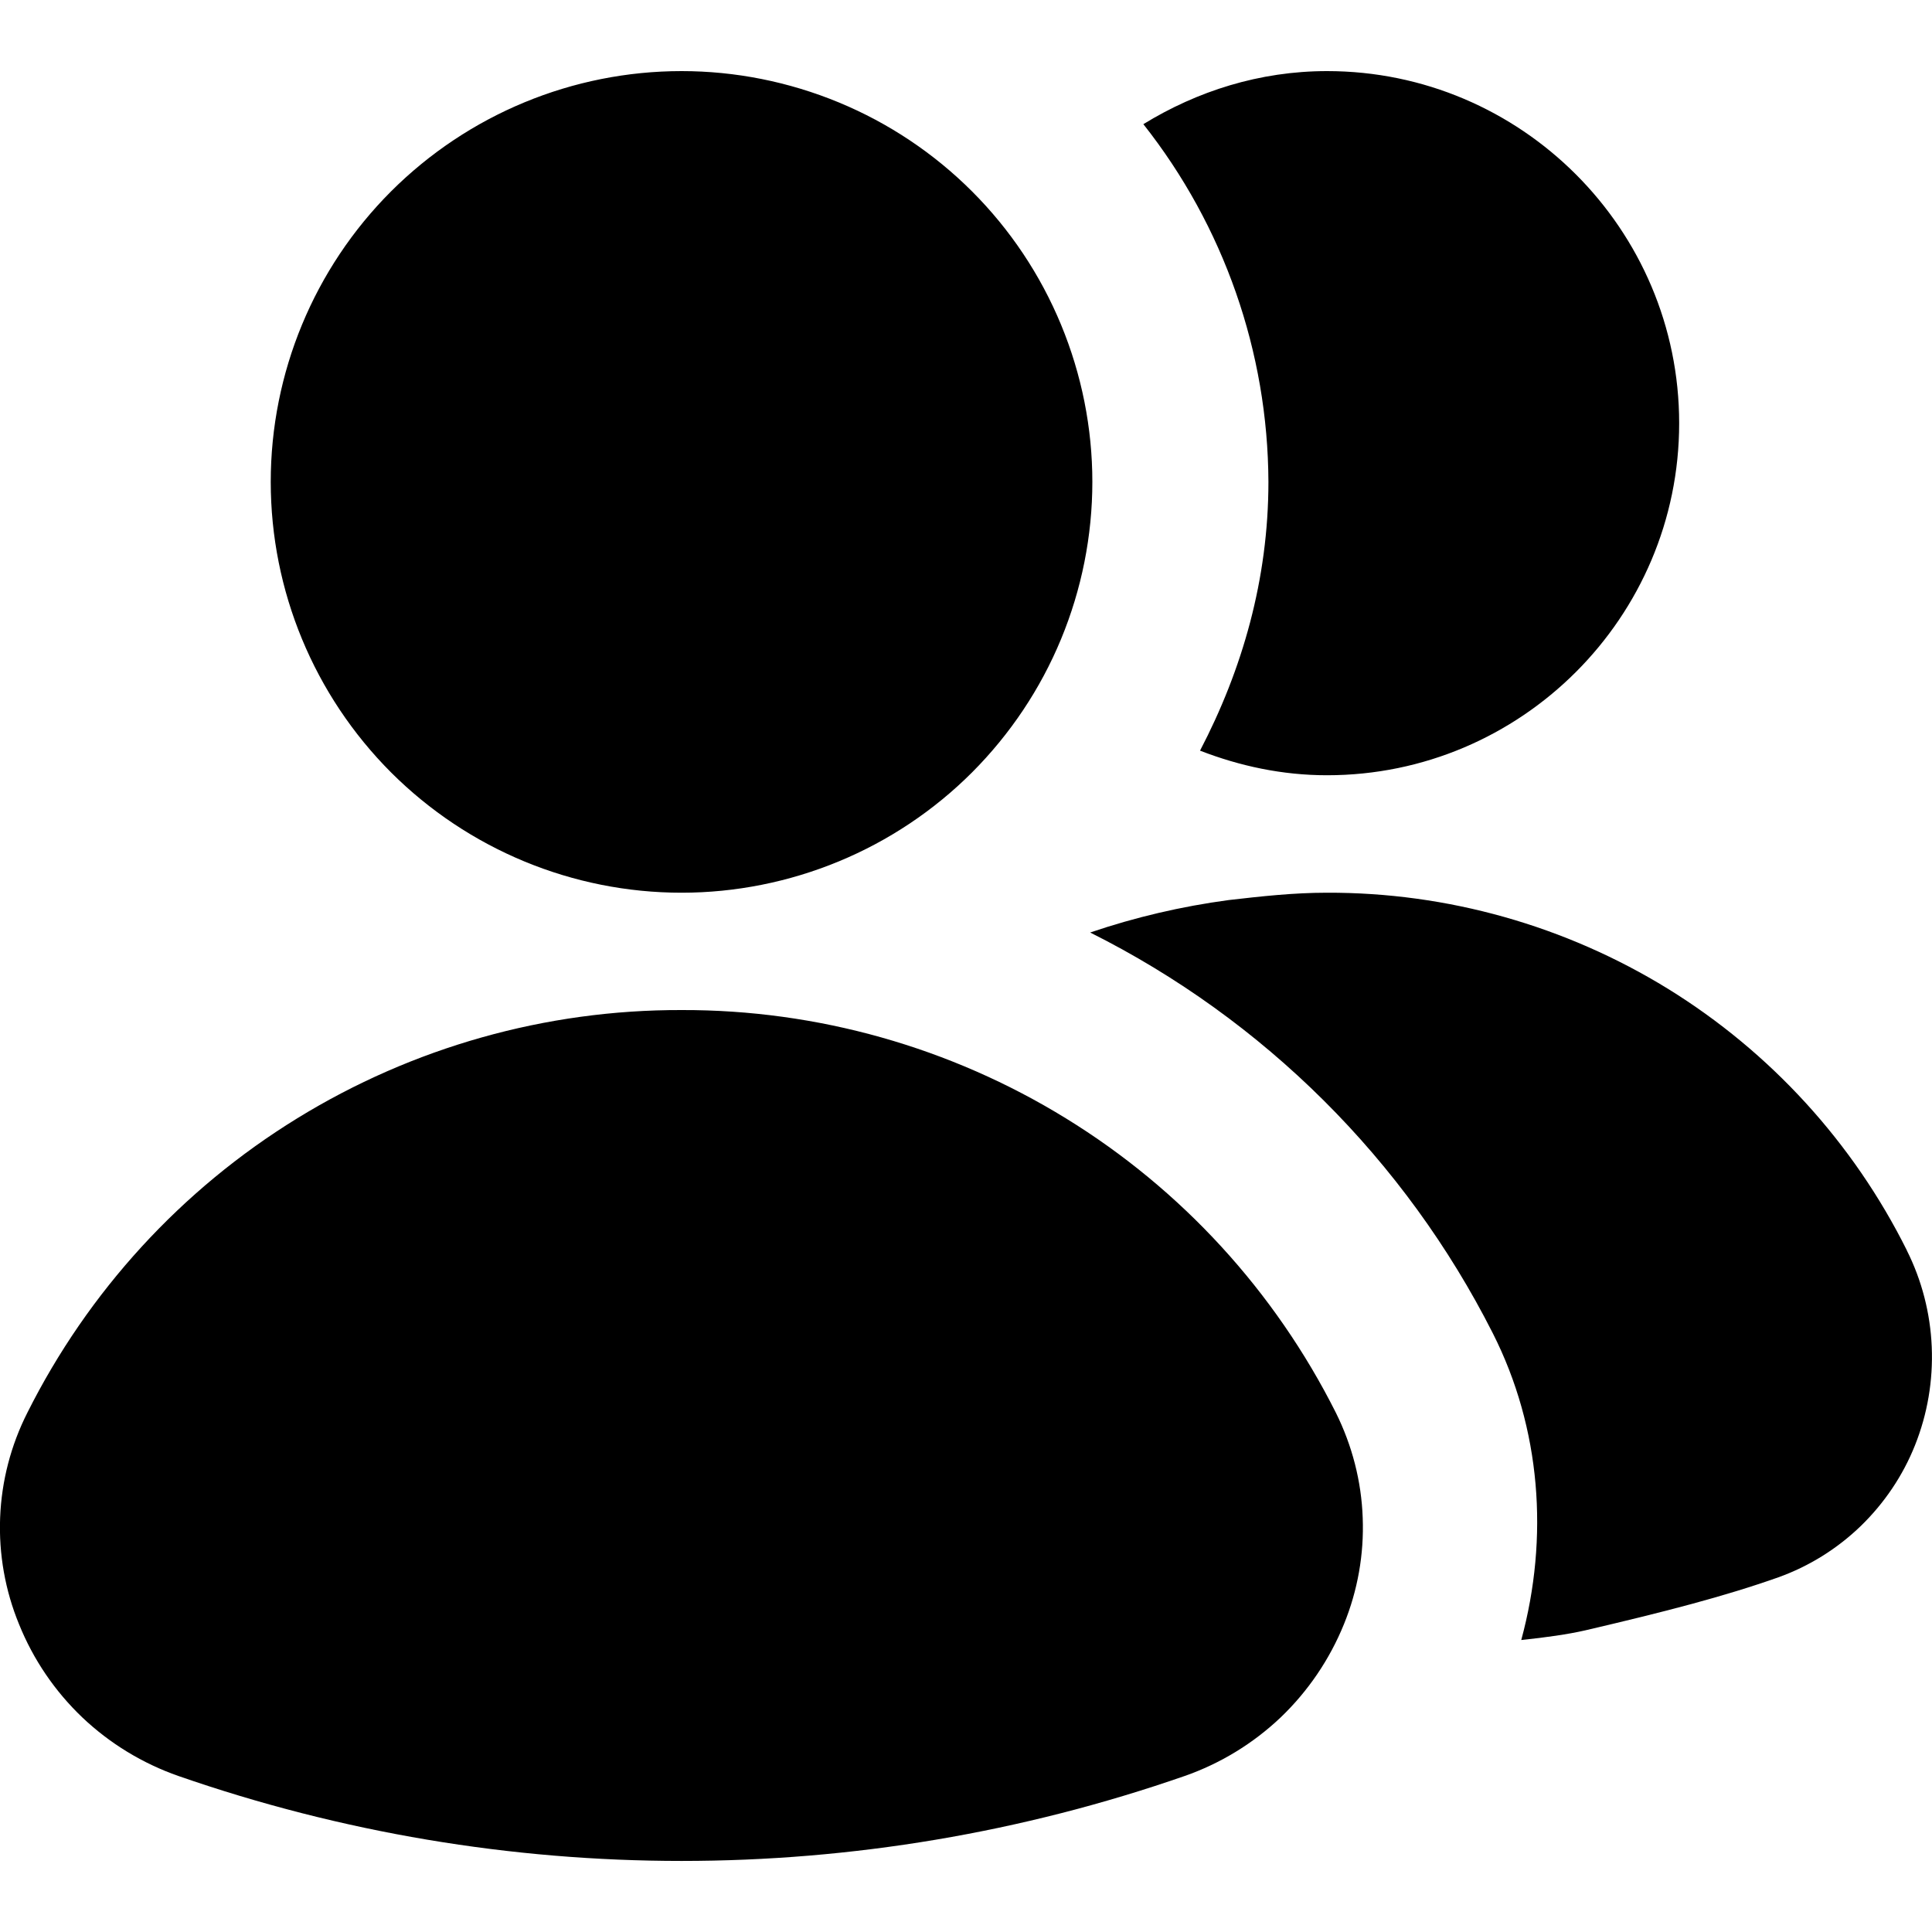 <svg width="15" height="15" viewBox="0 0 15 15" fill="none" xmlns="http://www.w3.org/2000/svg">
<path d="M14.805 9.708C14.388 8.871 13.745 8.168 12.95 7.677C12.154 7.187 11.237 6.928 10.302 6.931C10.044 6.931 9.792 6.959 9.54 6.988C9.174 7.037 8.814 7.121 8.464 7.24C9.813 7.915 10.909 9.006 11.59 10.351C11.964 11.09 12.027 11.937 11.811 12.733C12.002 12.713 12.173 12.689 12.308 12.658C12.925 12.514 13.39 12.394 13.808 12.246C14.047 12.16 14.265 12.024 14.448 11.847C14.63 11.67 14.774 11.457 14.868 11.221C14.965 10.978 15.009 10.718 14.998 10.457C14.987 10.196 14.921 9.94 14.804 9.707L14.805 9.708ZM10.372 10.969C9.899 10.027 9.174 9.235 8.276 8.683C7.379 8.131 6.345 7.839 5.292 7.842C4.238 7.839 3.204 8.131 2.307 8.683C1.409 9.235 0.684 10.027 0.212 10.969C0.084 11.222 0.012 11.5 0.001 11.783C-0.01 12.066 0.04 12.349 0.148 12.611C0.258 12.884 0.426 13.131 0.639 13.334C0.853 13.537 1.108 13.692 1.386 13.789C3.916 14.668 6.668 14.668 9.197 13.789C9.475 13.692 9.729 13.537 9.943 13.334C10.156 13.13 10.323 12.884 10.434 12.611C10.541 12.349 10.591 12.067 10.58 11.784C10.57 11.5 10.498 11.223 10.372 10.969ZM10.303 0.552C9.779 0.552 9.294 0.708 8.877 0.964C9.502 1.755 9.844 2.733 9.848 3.741C9.848 4.498 9.645 5.2 9.317 5.828C9.624 5.947 9.954 6.019 10.303 6.019C11.81 6.019 13.037 4.793 13.037 3.286C13.037 1.779 11.81 0.552 10.303 0.552ZM5.292 6.931C5.71 6.931 6.125 6.848 6.512 6.688C6.899 6.528 7.251 6.293 7.547 5.997C7.843 5.7 8.078 5.349 8.238 4.962C8.398 4.575 8.481 4.16 8.481 3.741C8.481 3.323 8.398 2.908 8.238 2.521C8.078 2.134 7.843 1.782 7.547 1.486C7.251 1.19 6.899 0.955 6.512 0.795C6.125 0.635 5.71 0.552 5.292 0.552C4.446 0.552 3.635 0.888 3.036 1.486C2.438 2.084 2.102 2.896 2.102 3.741C2.102 4.587 2.438 5.398 3.036 5.997C3.635 6.595 4.446 6.931 5.292 6.931Z" fill="#D9D9D9" style="fill:#D9D9D9;fill:color(display-p3 0.851 0.851 0.851);fill-opacity:1;"/>
</svg>
